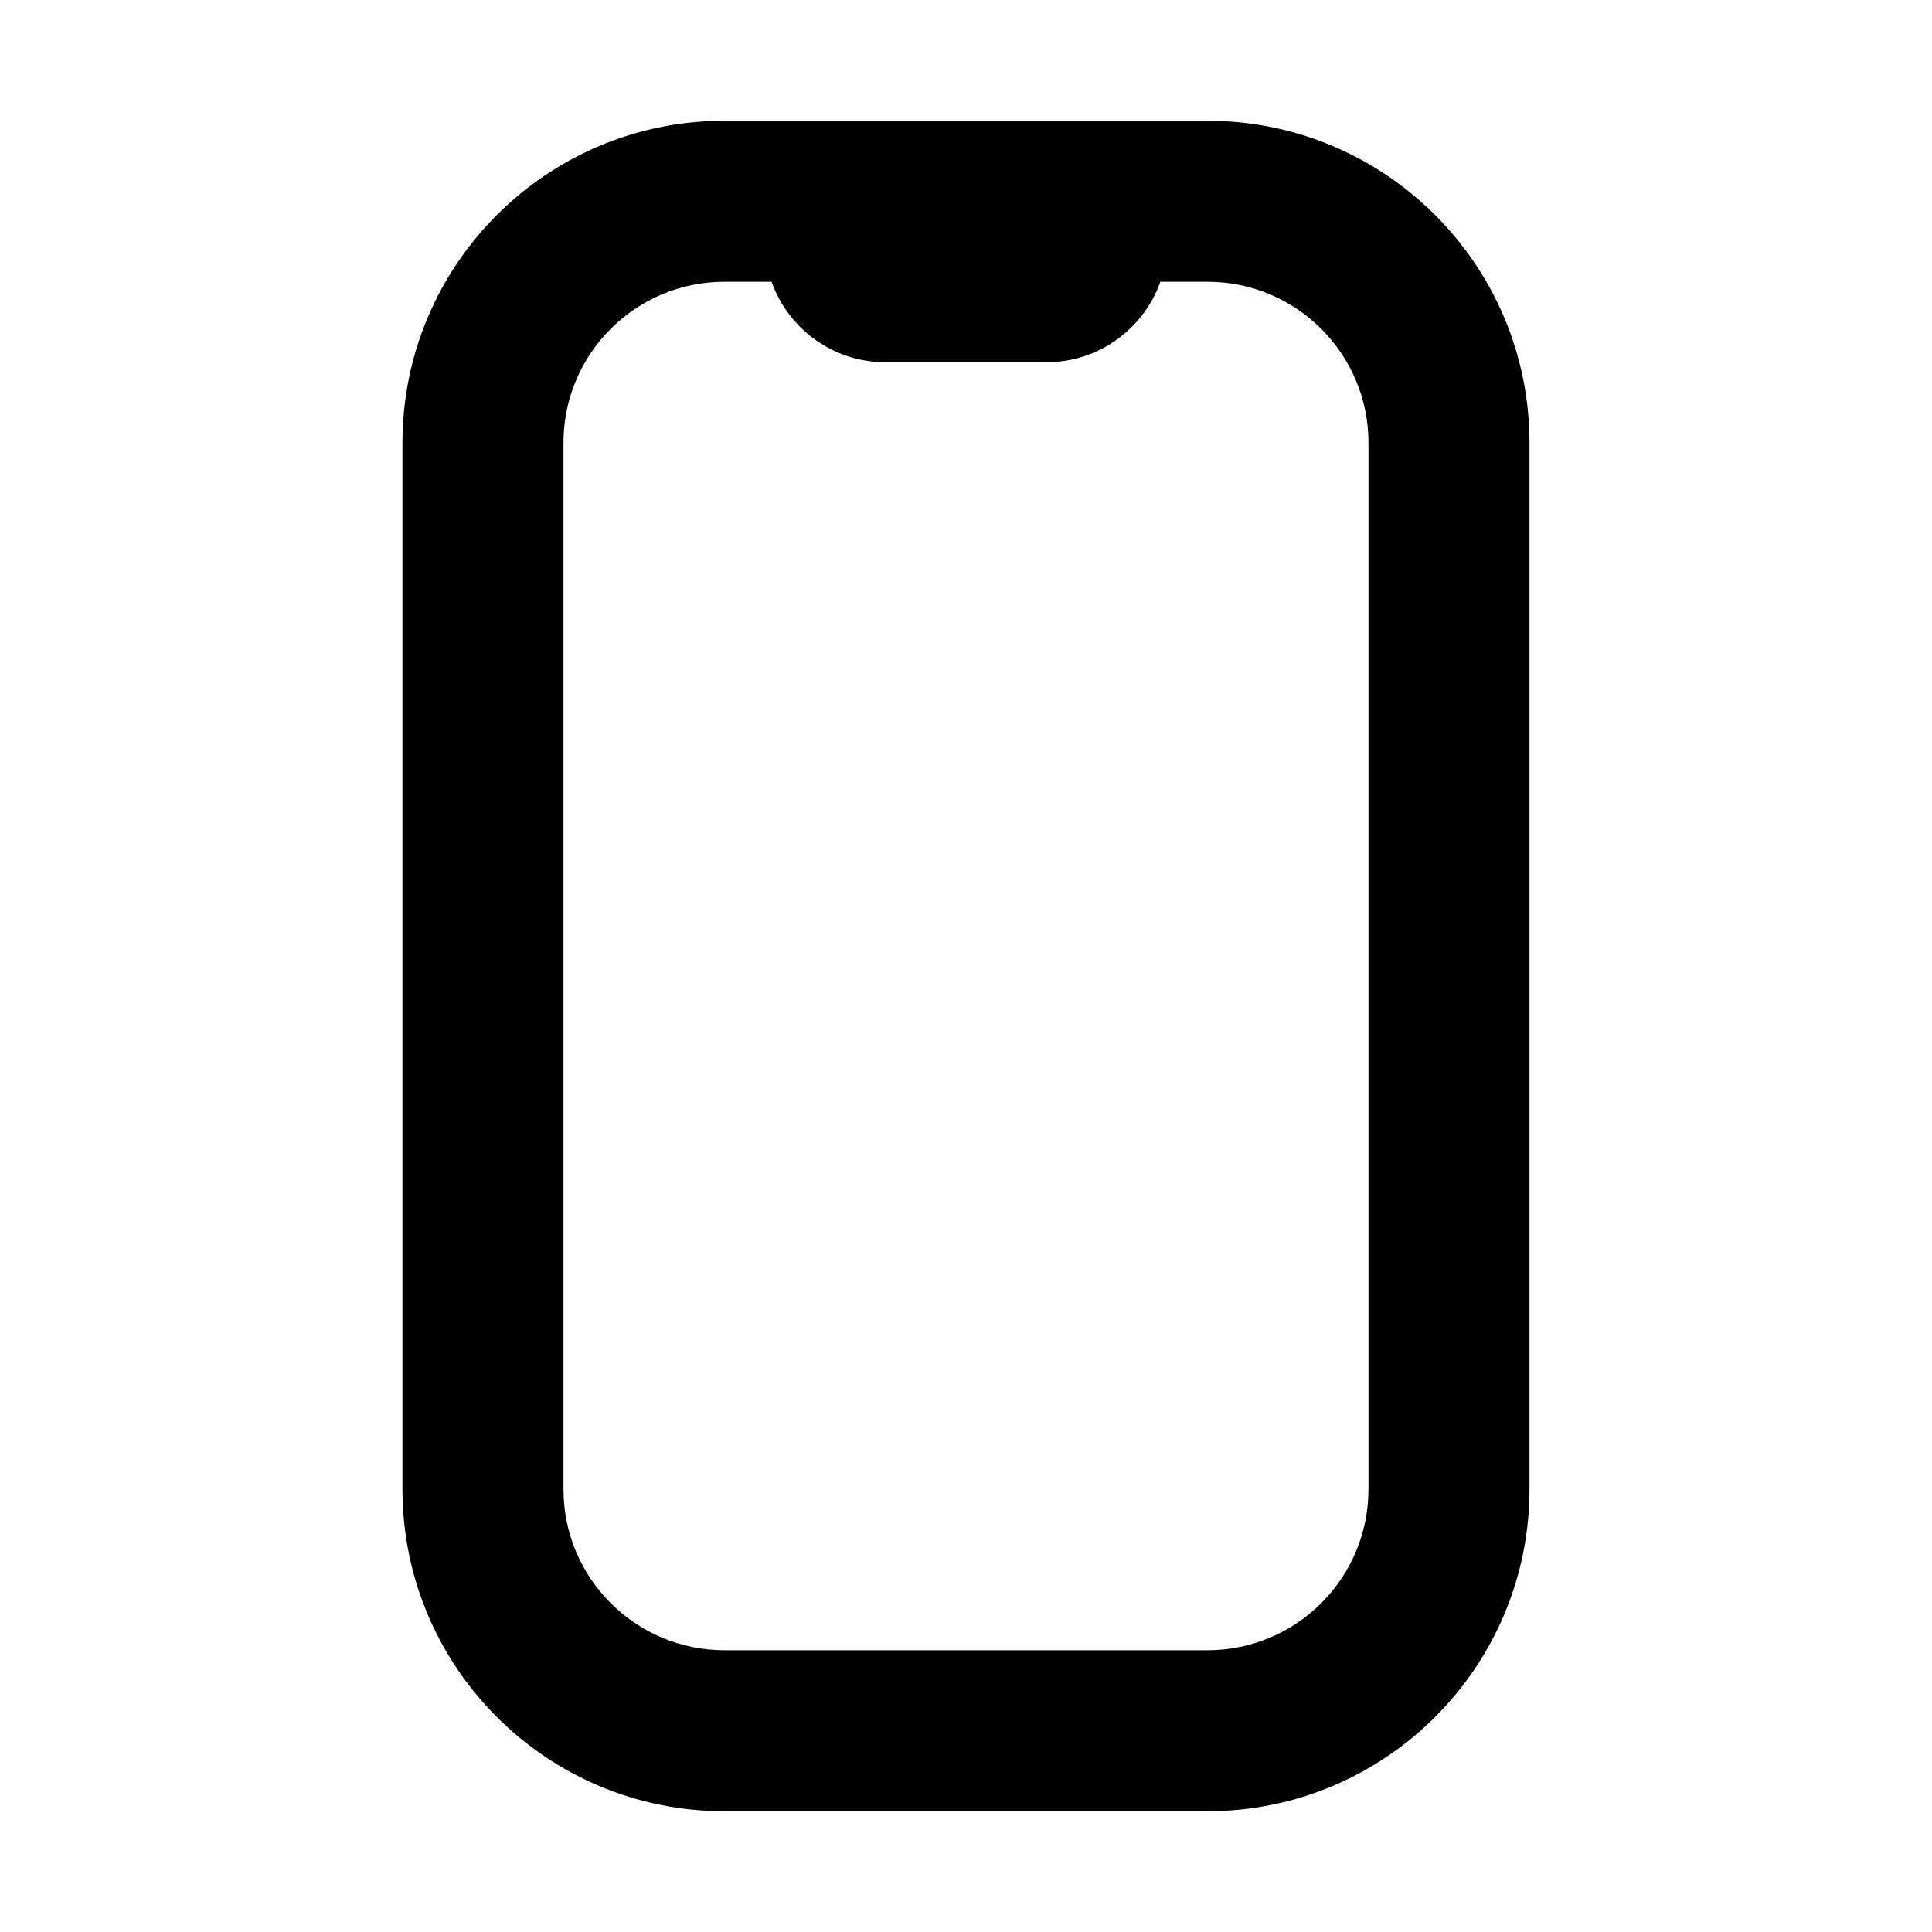 <svg width="32" height="32" viewBox="0 0 32 32" fill="none" xmlns="http://www.w3.org/2000/svg">
<path fill-rule="evenodd" clip-rule="evenodd" d="M19.999 2C22.945 2 25.333 4.388 25.333 7.333V24.667C25.333 27.612 22.945 30 19.999 30H11.999C9.054 30 6.666 27.612 6.666 24.667V7.333C6.666 4.388 9.054 2 11.999 2H19.999ZM9.333 7.333C9.333 5.861 10.527 4.667 11.999 4.667H12.78C13.054 5.443 13.795 6 14.666 6H17.333C18.203 6 18.944 5.443 19.219 4.667H19.999C21.472 4.667 22.666 5.861 22.666 7.333V24.667C22.666 26.139 21.472 27.333 19.999 27.333H11.999C10.527 27.333 9.333 26.139 9.333 24.667V7.333Z" fill="#EB9349" style="fill:#EB9349;fill:color(display-p3 0.922 0.577 0.286);fill-opacity:1;"/>
</svg>
